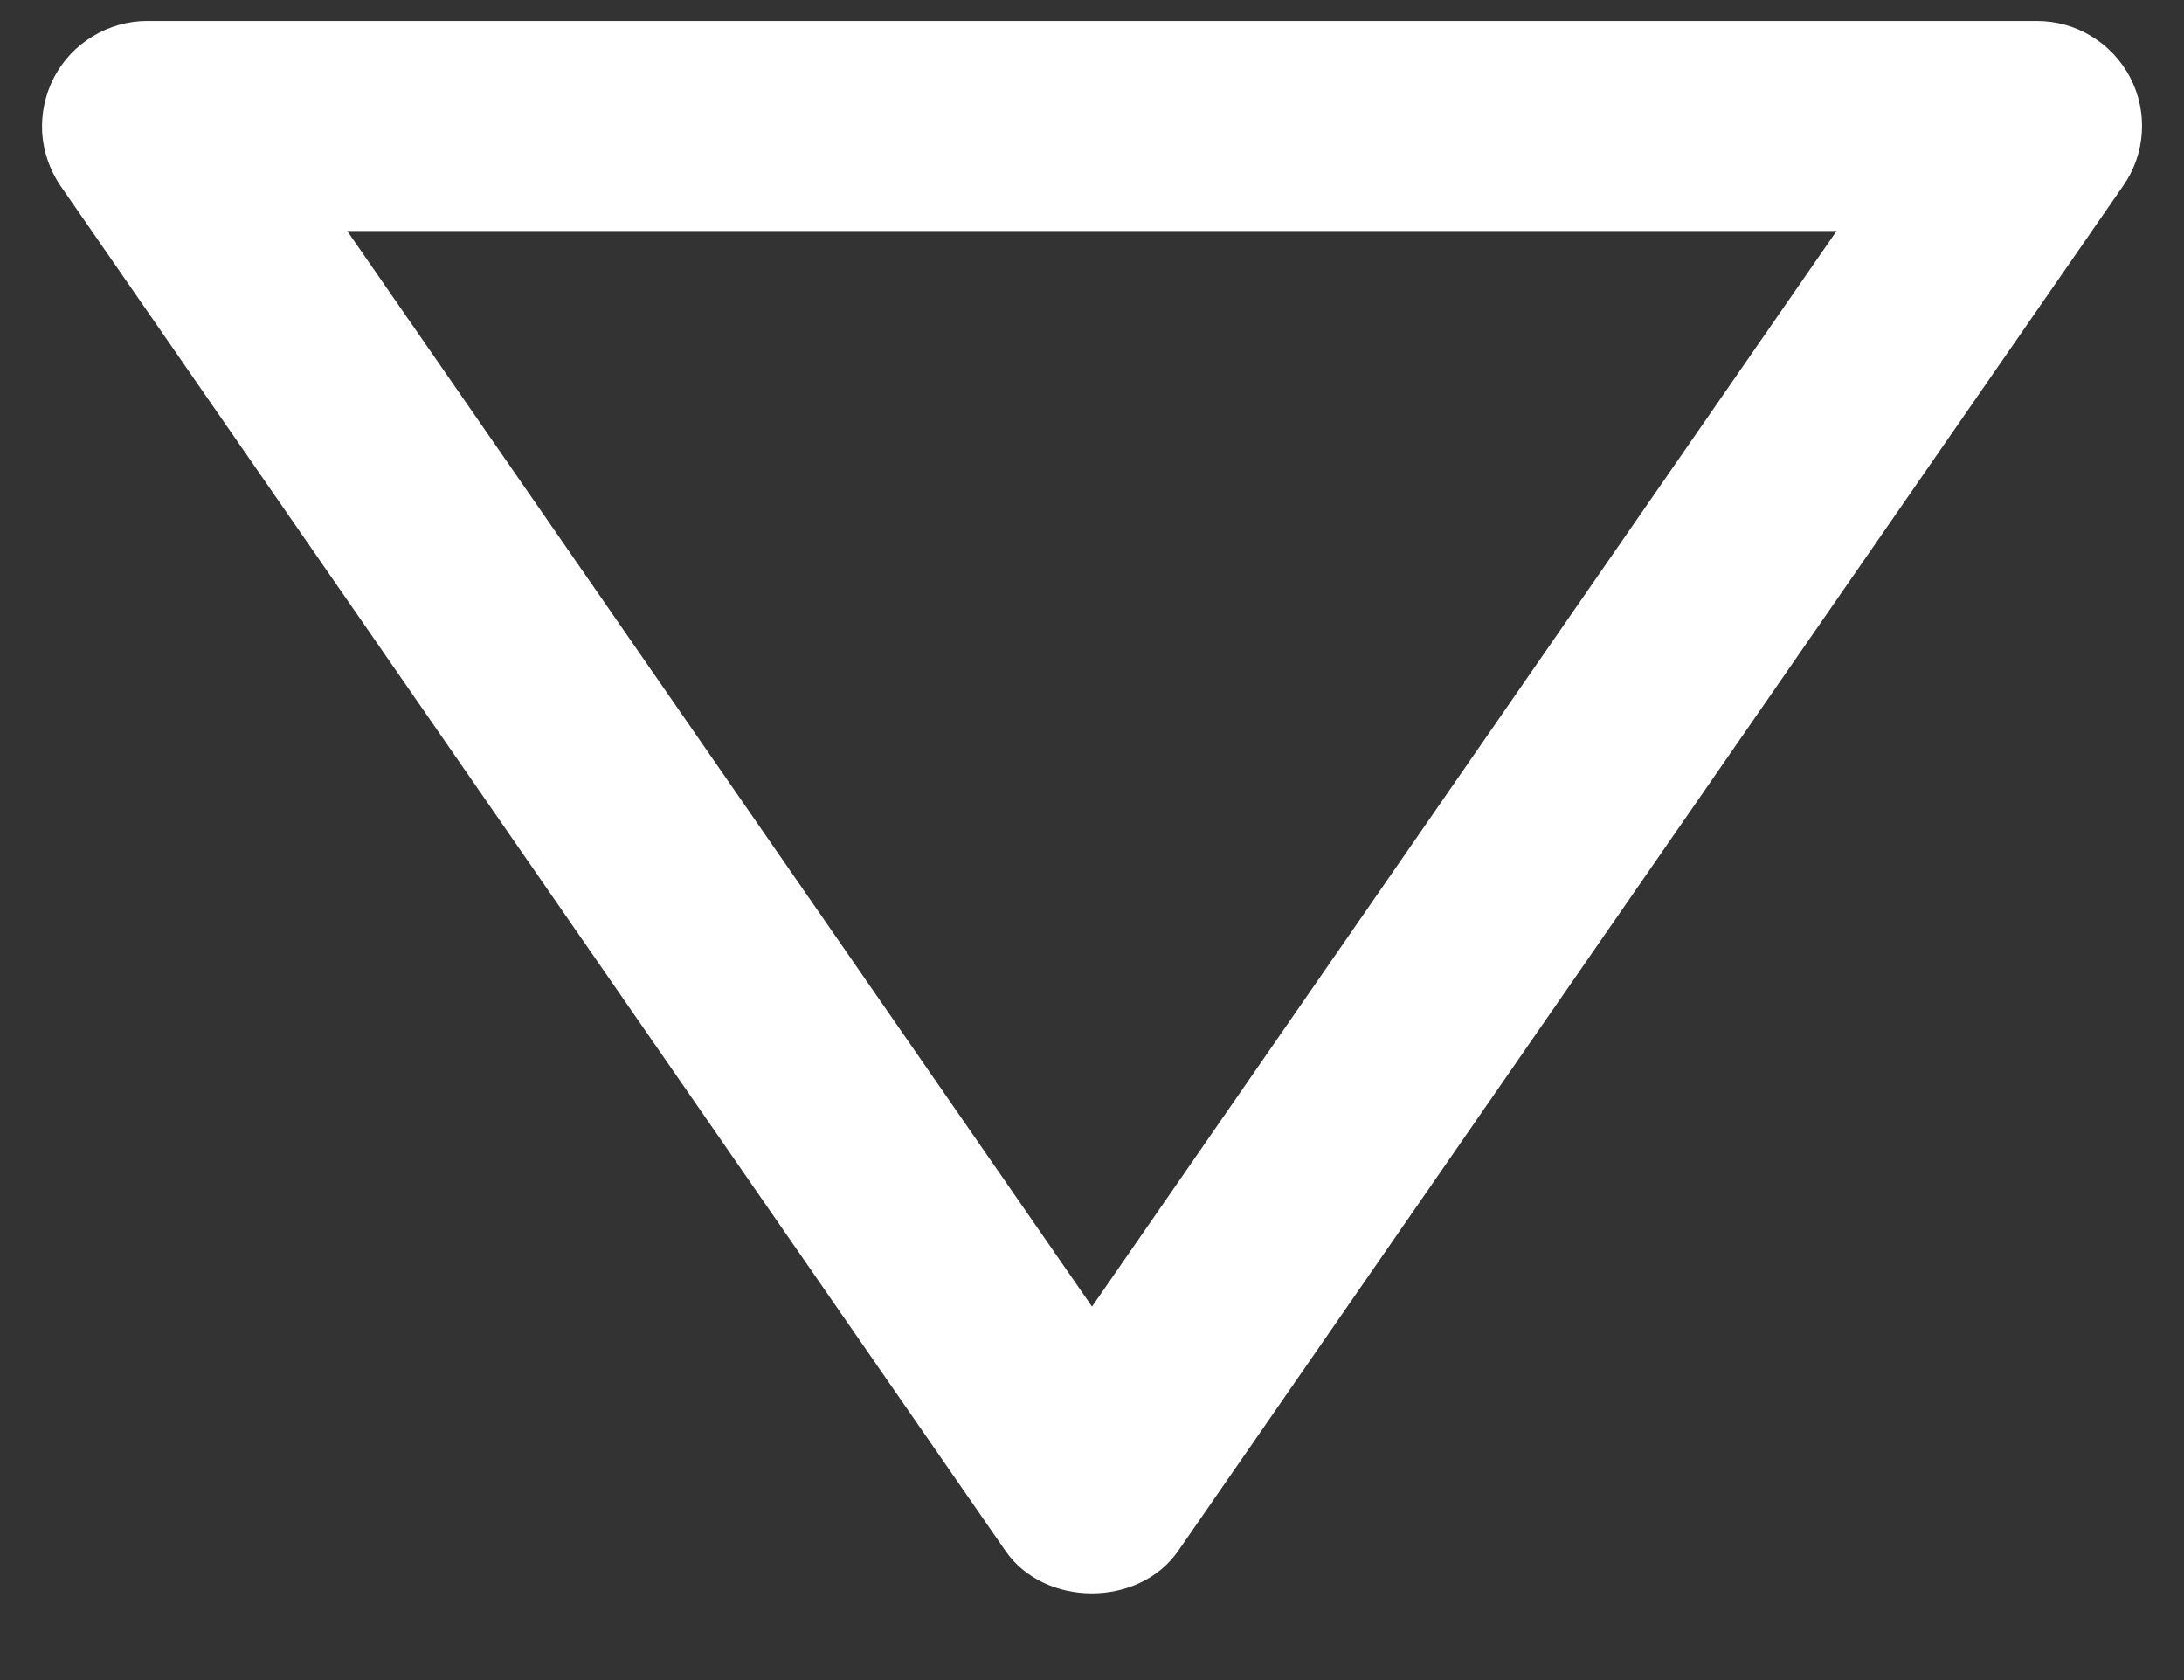 <svg width="13" height="10" viewBox="0 0 13 10" fill="none" xmlns="http://www.w3.org/2000/svg">
<rect x="0" y="0" width="13" height="10" fill="#333333" stroke="none"/>
<path d="M12.125 0.125L0.875 0.125C0.761 0.125 0.649 0.157 0.552 0.216C0.454 0.275 0.375 0.359 0.322 0.46C0.269 0.561 0.245 0.675 0.251 0.788C0.258 0.902 0.296 1.012 0.36 1.106L5.985 9.231C6.218 9.568 6.78 9.568 7.013 9.231L12.638 1.106C12.704 1.012 12.742 0.902 12.749 0.788C12.756 0.674 12.732 0.561 12.679 0.46C12.626 0.359 12.546 0.274 12.448 0.215C12.351 0.156 12.239 0.125 12.125 0.125ZM6.5 7.777L2.067 1.375L10.932 1.375L6.5 7.777Z" fill="white"/>
</svg>
